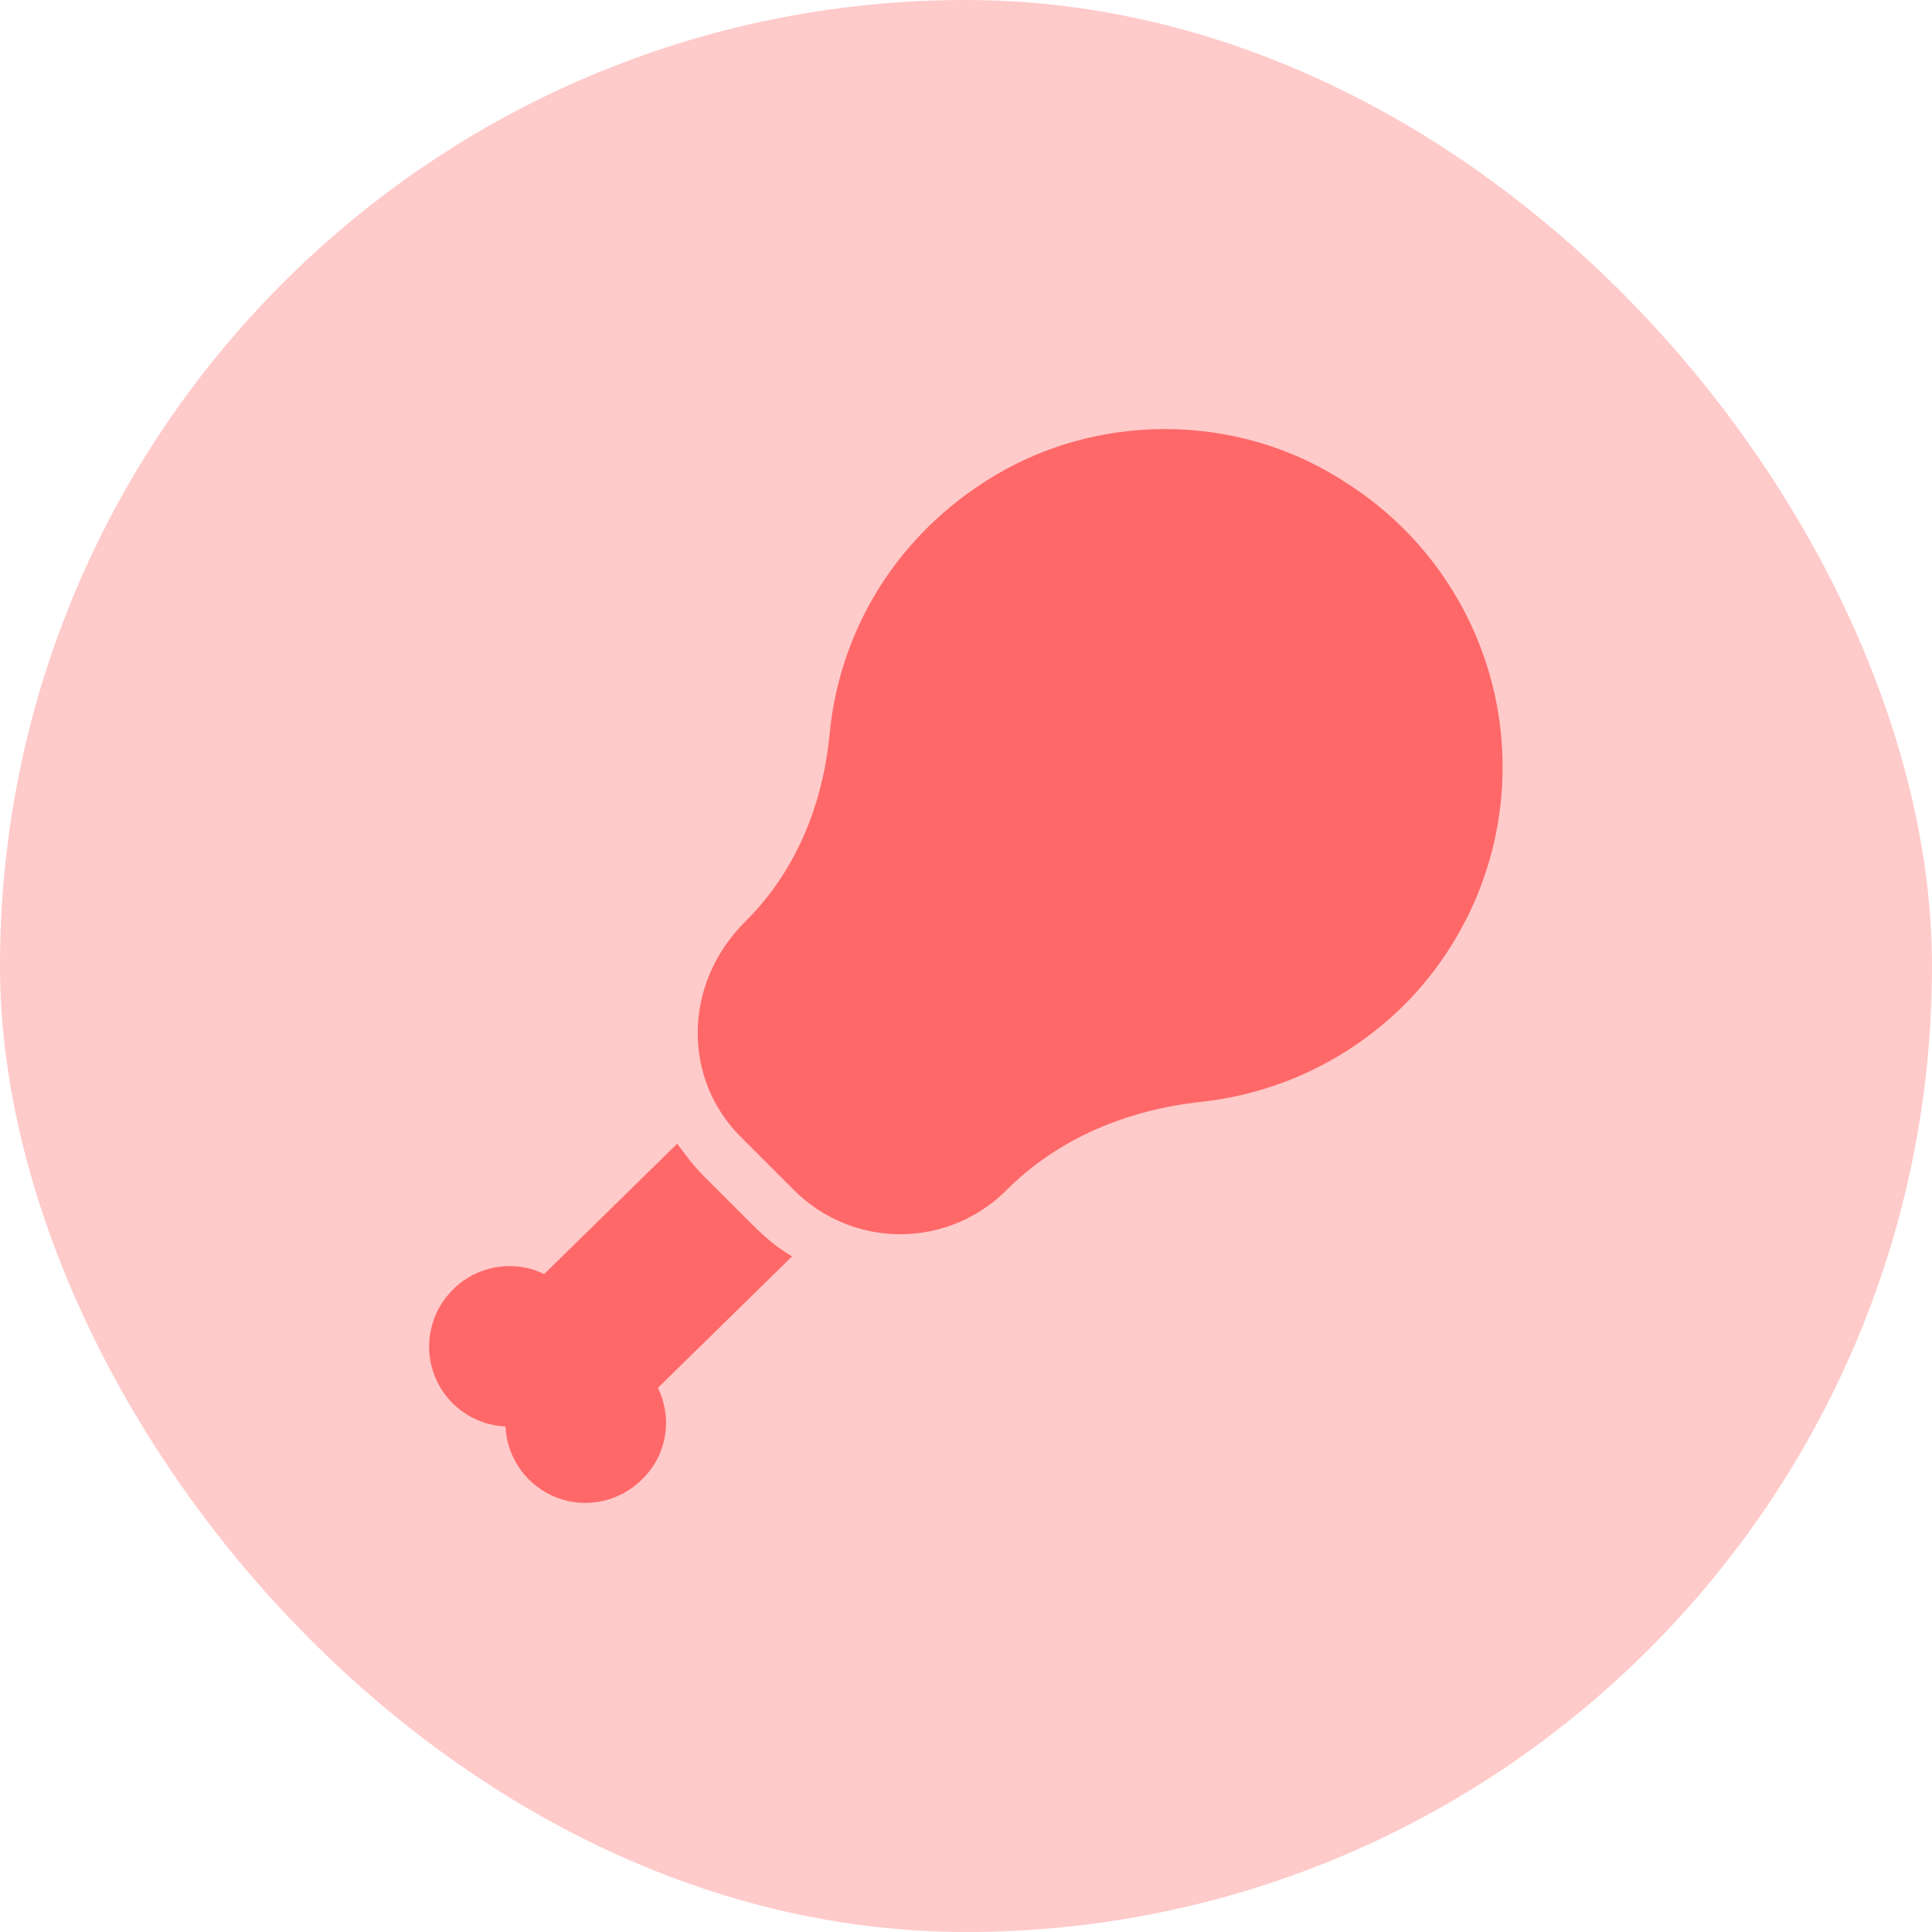 <svg width="24" height="24" viewBox="0 0 24 24" fill="none" xmlns="http://www.w3.org/2000/svg">
<rect width="24" height="24" rx="12" fill="#FFCACA"/>
<path d="M17.44 12.487C17.883 12.044 18.221 11.507 18.429 10.916C18.637 10.325 18.709 9.695 18.641 9.072C18.572 8.449 18.365 7.85 18.033 7.318C17.702 6.786 17.255 6.336 16.726 6C15.386 5.113 13.593 5.107 12.24 5.98C11.066 6.733 10.42 7.907 10.306 9.12C10.22 10 9.886 10.82 9.273 11.433L9.253 11.453C8.48 12.227 8.48 13.407 9.206 14.127L9.866 14.787C10.216 15.136 10.689 15.332 11.183 15.332C11.677 15.332 12.15 15.136 12.5 14.787C13.146 14.14 14 13.787 14.926 13.687C15.84 13.587 16.733 13.187 17.44 12.487ZM8.173 17.24C8.353 17.613 8.293 18.067 7.98 18.373C7.844 18.511 7.671 18.606 7.482 18.647C7.293 18.688 7.096 18.673 6.916 18.604C6.735 18.534 6.579 18.414 6.466 18.257C6.353 18.1 6.288 17.913 6.28 17.72C6.086 17.712 5.9 17.647 5.743 17.534C5.586 17.421 5.466 17.265 5.396 17.084C5.327 16.904 5.312 16.707 5.353 16.518C5.393 16.329 5.489 16.156 5.626 16.02C5.933 15.713 6.393 15.647 6.76 15.827L8.413 14.207C8.506 14.333 8.613 14.48 8.733 14.6L9.393 15.26C9.533 15.393 9.666 15.507 9.84 15.607L8.173 17.24Z" fill="#FF6868"/>
</svg>
